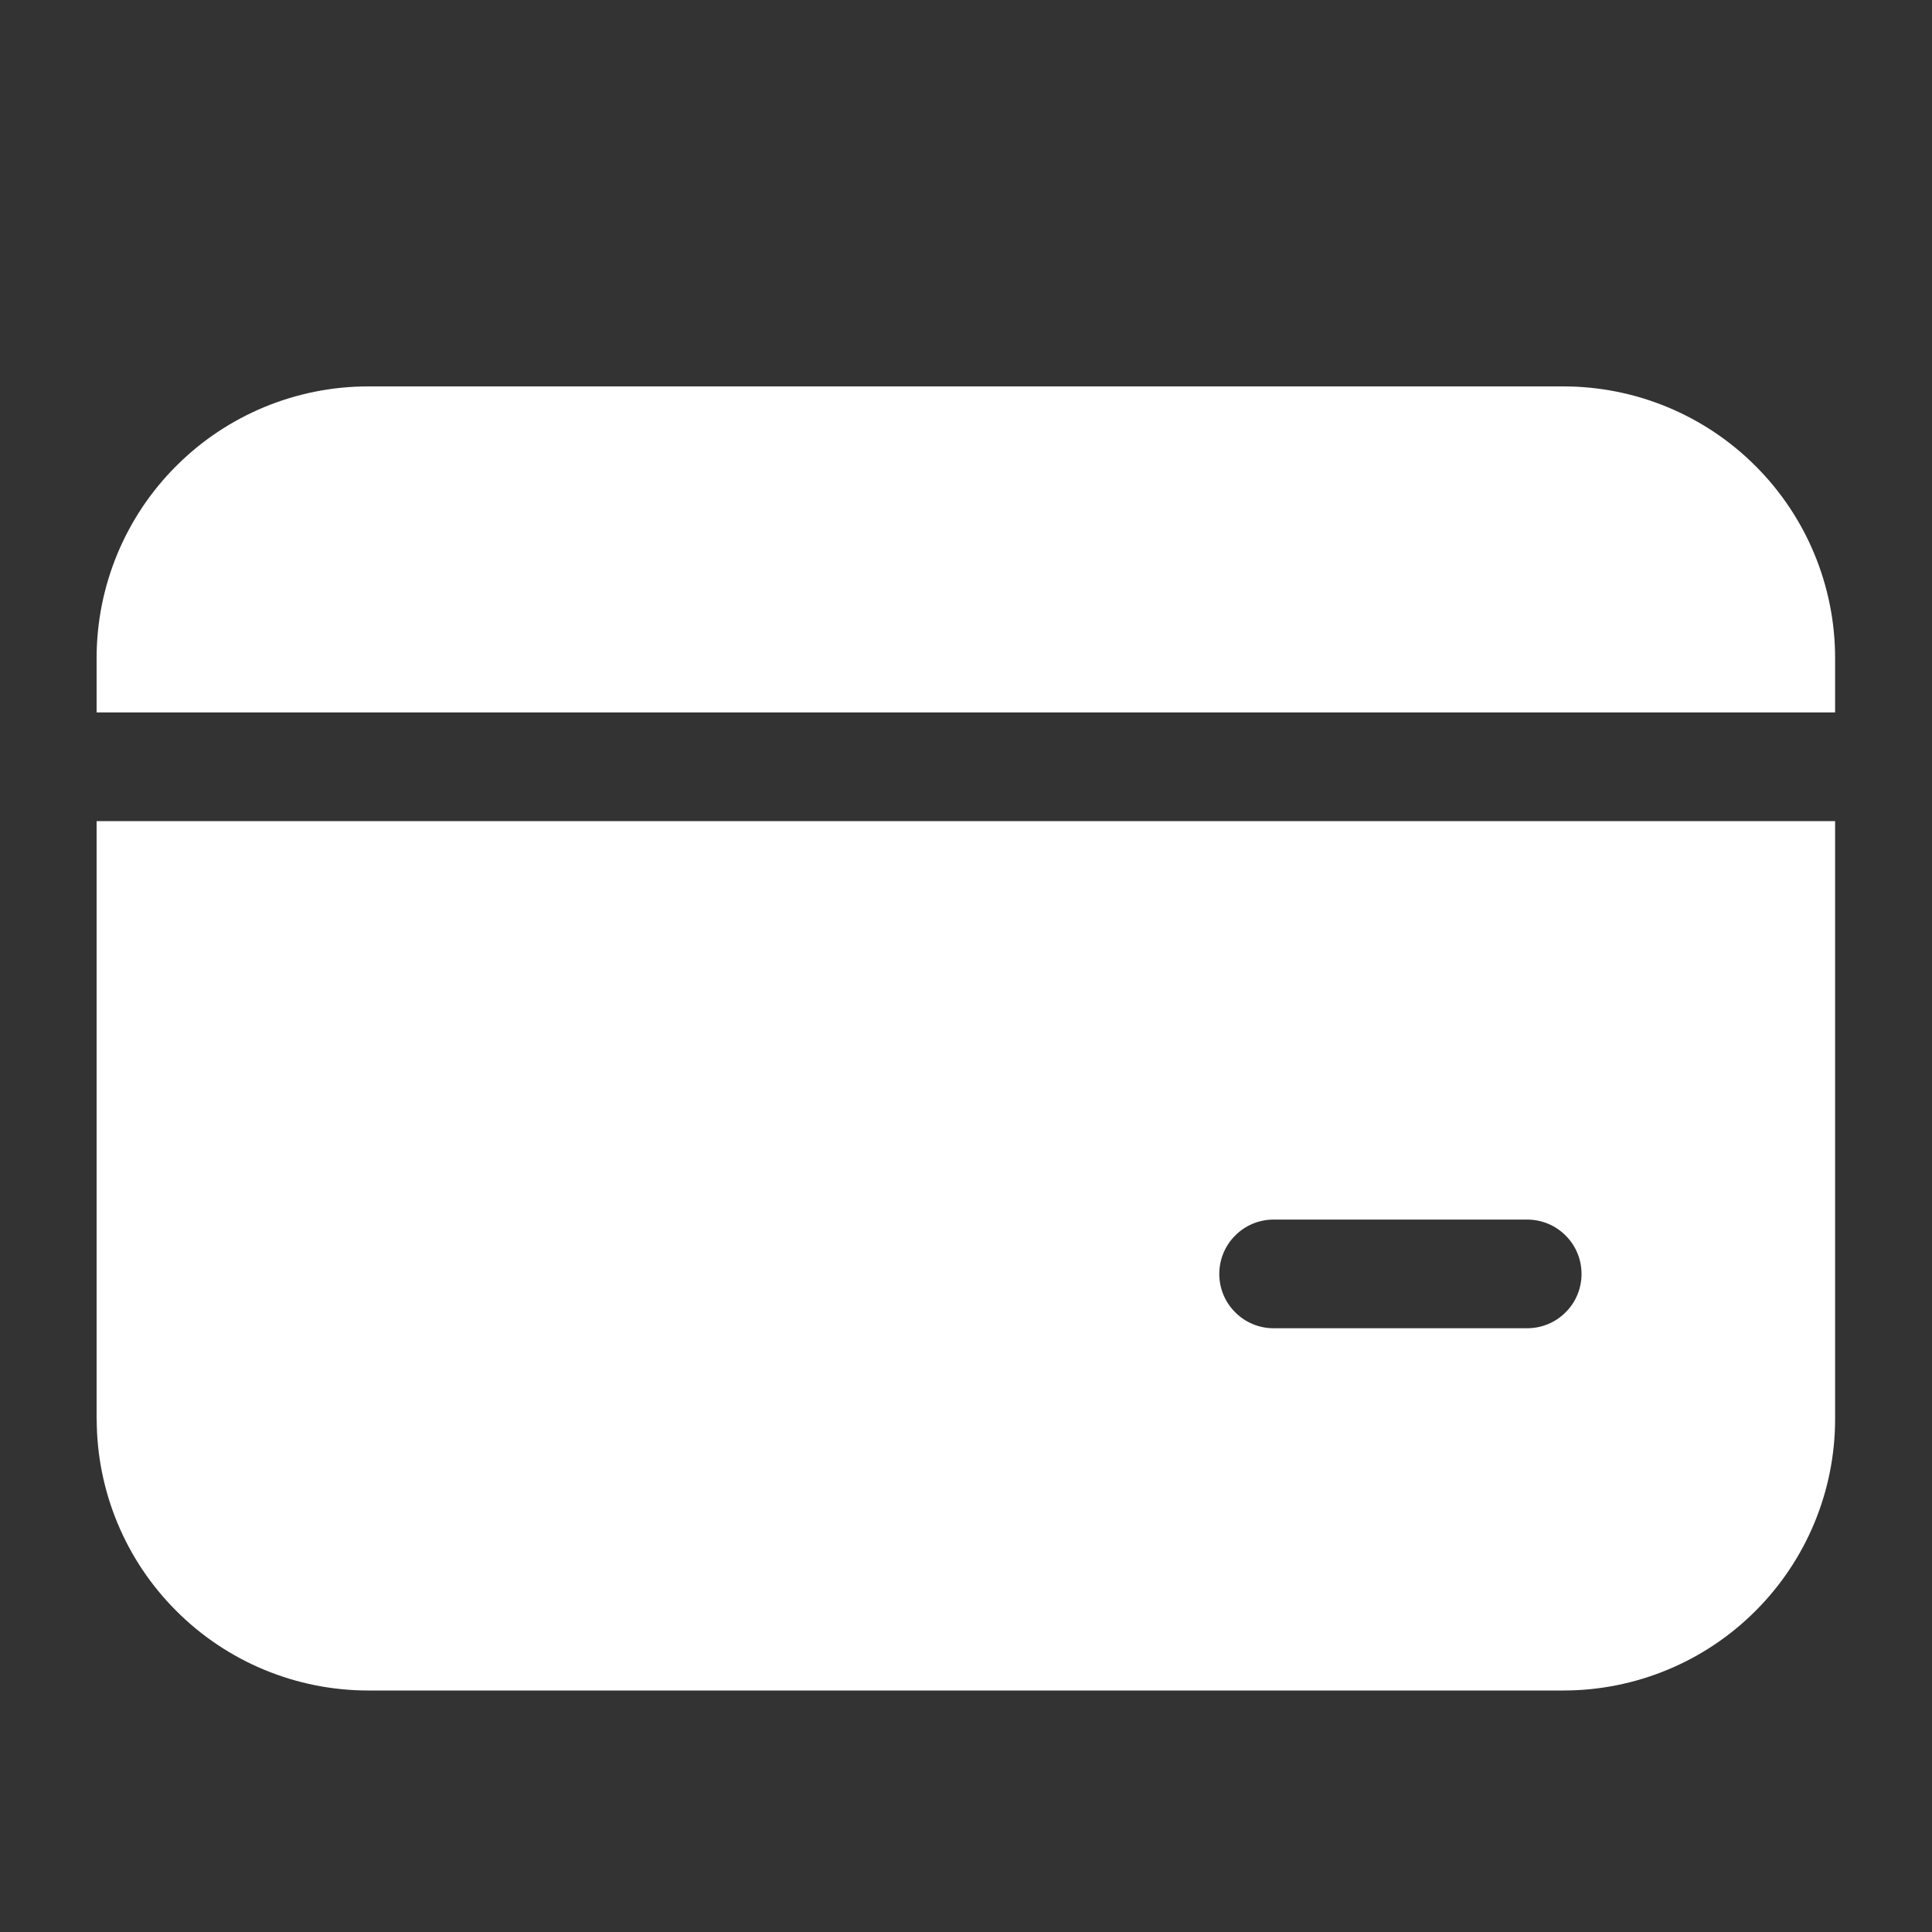 <svg width="20" height="20" viewBox="0 0 20 20" fill="none" xmlns="http://www.w3.org/2000/svg">
<rect x="0" y="0" width="20" height="20" fill="#333333" stroke="none"/>
<g clip-path="url(#clip0_373_1478)">
<path d="M3.812 4C3.067 4 2.351 4.296 1.824 4.824C1.296 5.351 1 6.067 1 6.813V7.375H18.997V6.813C18.997 6.067 18.701 5.351 18.173 4.824C17.646 4.296 16.93 4 16.184 4H3.813H3.812ZM1 14.688V8.5H18.997V14.688C18.997 15.434 18.701 16.149 18.173 16.676C17.646 17.204 16.93 17.5 16.184 17.5H3.813C3.067 17.5 2.352 17.204 1.825 16.676C1.297 16.149 1.001 15.434 1.001 14.688H1ZM13.184 12.625C13.035 12.625 12.892 12.684 12.787 12.79C12.681 12.895 12.622 13.038 12.622 13.188C12.622 13.337 12.681 13.48 12.787 13.585C12.892 13.691 13.035 13.75 13.184 13.75H15.809C15.959 13.75 16.102 13.691 16.207 13.585C16.313 13.48 16.372 13.337 16.372 13.188C16.372 13.038 16.313 12.895 16.207 12.79C16.102 12.684 15.959 12.625 15.809 12.625H13.184Z" fill="white"/>
</g>
<defs>
<clipPath id="clip0_373_1478">
<rect width="20" height="20" fill="white"/>
</clipPath>
</defs>
</svg>
